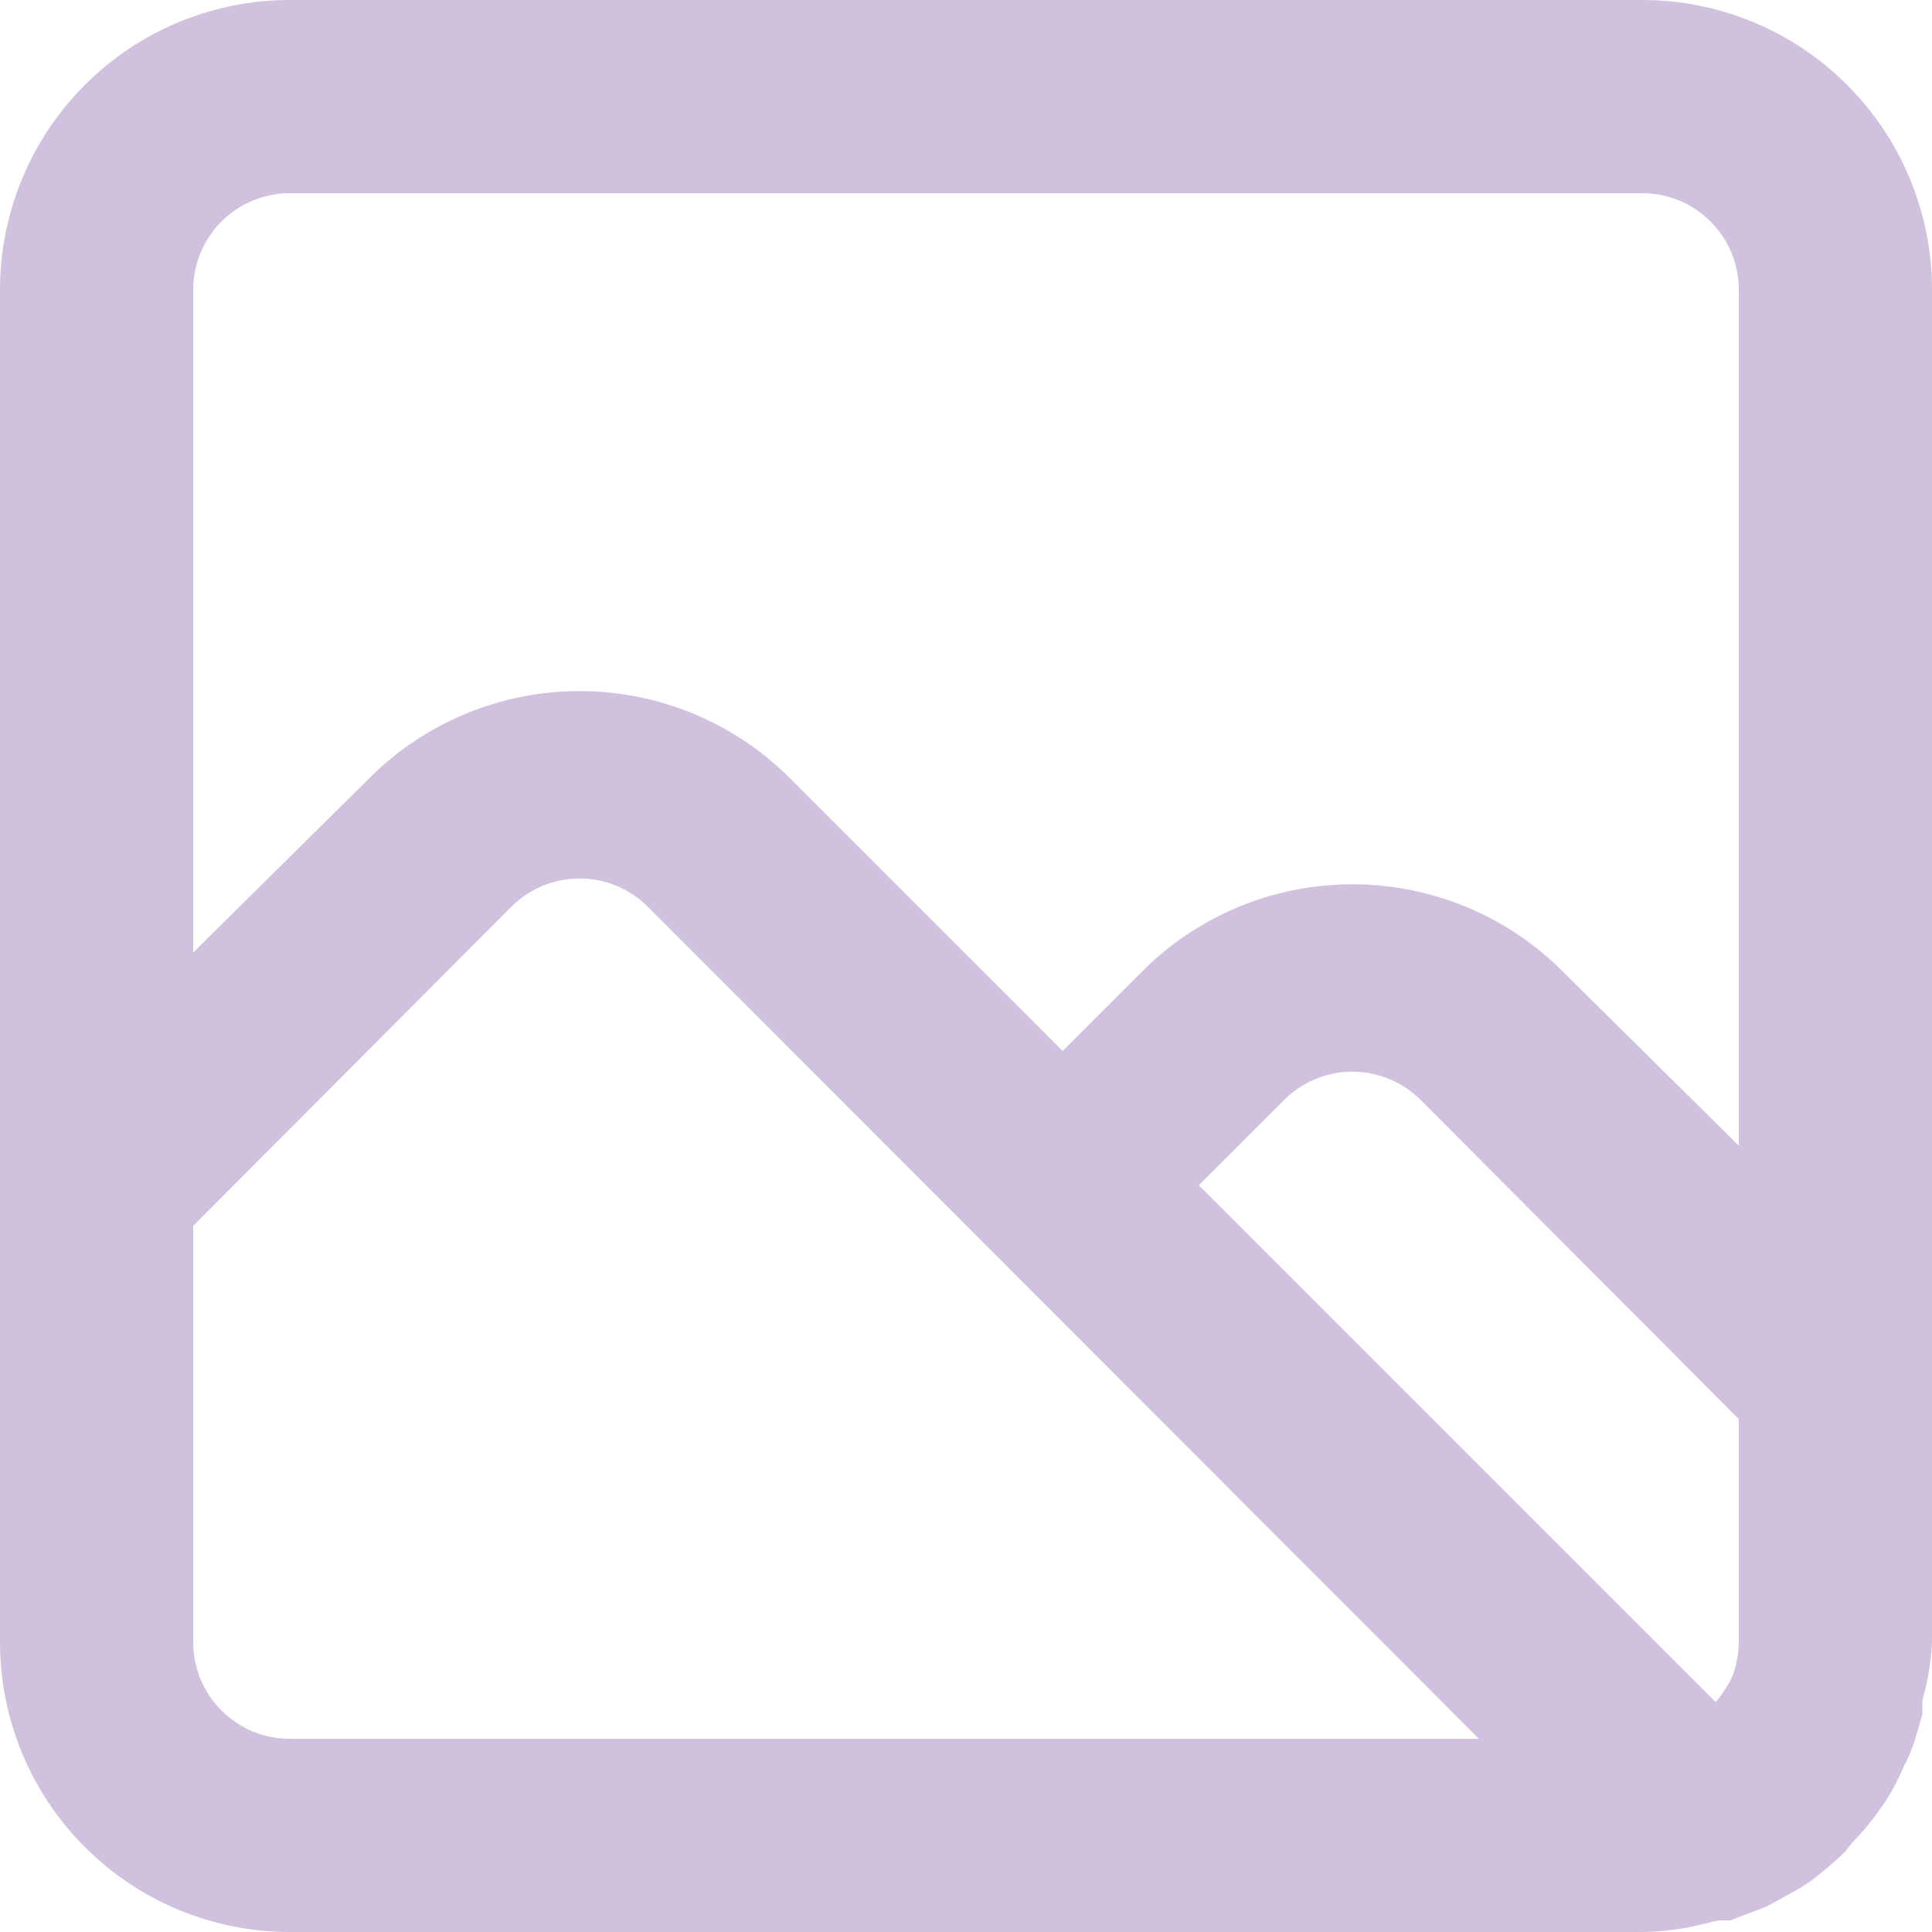<svg width="20" height="20" viewBox="0 0 20 20" fill="none" xmlns="http://www.w3.org/2000/svg">
<path d="M17 0H3C2.204 0 1.441 0.316 0.879 0.879C0.316 1.441 0 2.204 0 3V17C0 17.796 0.316 18.559 0.879 19.121C1.441 19.684 2.204 20 3 20H17C17.165 19.998 17.328 19.981 17.49 19.95L17.79 19.88H17.86H17.91L18.28 19.74L18.41 19.67C18.51 19.61 18.62 19.56 18.72 19.49C18.854 19.392 18.98 19.285 19.1 19.17L19.17 19.08C19.268 18.98 19.358 18.873 19.44 18.76L19.53 18.63C19.6 18.519 19.66 18.402 19.71 18.28C19.737 18.232 19.761 18.182 19.78 18.13C19.83 18.01 19.86 17.88 19.9 17.75V17.6C19.957 17.405 19.99 17.203 20 17V3C20 2.204 19.684 1.441 19.121 0.879C18.559 0.316 17.796 0 17 0ZM3 18C2.735 18 2.48 17.895 2.293 17.707C2.105 17.52 2 17.265 2 17V12.69L5.29 9.39C5.383 9.296 5.494 9.222 5.615 9.171C5.737 9.12 5.868 9.094 6 9.094C6.132 9.094 6.263 9.12 6.385 9.171C6.506 9.222 6.617 9.296 6.71 9.39L15.31 18H3ZM18 17C17.999 17.123 17.975 17.245 17.93 17.36C17.907 17.409 17.88 17.456 17.85 17.5C17.823 17.542 17.793 17.582 17.76 17.62L12.41 12.27L13.29 11.39C13.383 11.296 13.494 11.222 13.615 11.171C13.737 11.12 13.868 11.094 14 11.094C14.132 11.094 14.263 11.12 14.385 11.171C14.506 11.222 14.617 11.296 14.71 11.39L18 14.69V17ZM18 11.86L16.12 10C15.548 9.457 14.789 9.154 14 9.154C13.211 9.154 12.452 9.457 11.88 10L11 10.88L8.12 8C7.548 7.457 6.789 7.154 6 7.154C5.211 7.154 4.452 7.457 3.88 8L2 9.86V3C2 2.735 2.105 2.48 2.293 2.293C2.48 2.105 2.735 2 3 2H17C17.265 2 17.52 2.105 17.707 2.293C17.895 2.48 18 2.735 18 3V11.86Z" fill="#D0C2DE"/>
</svg>
